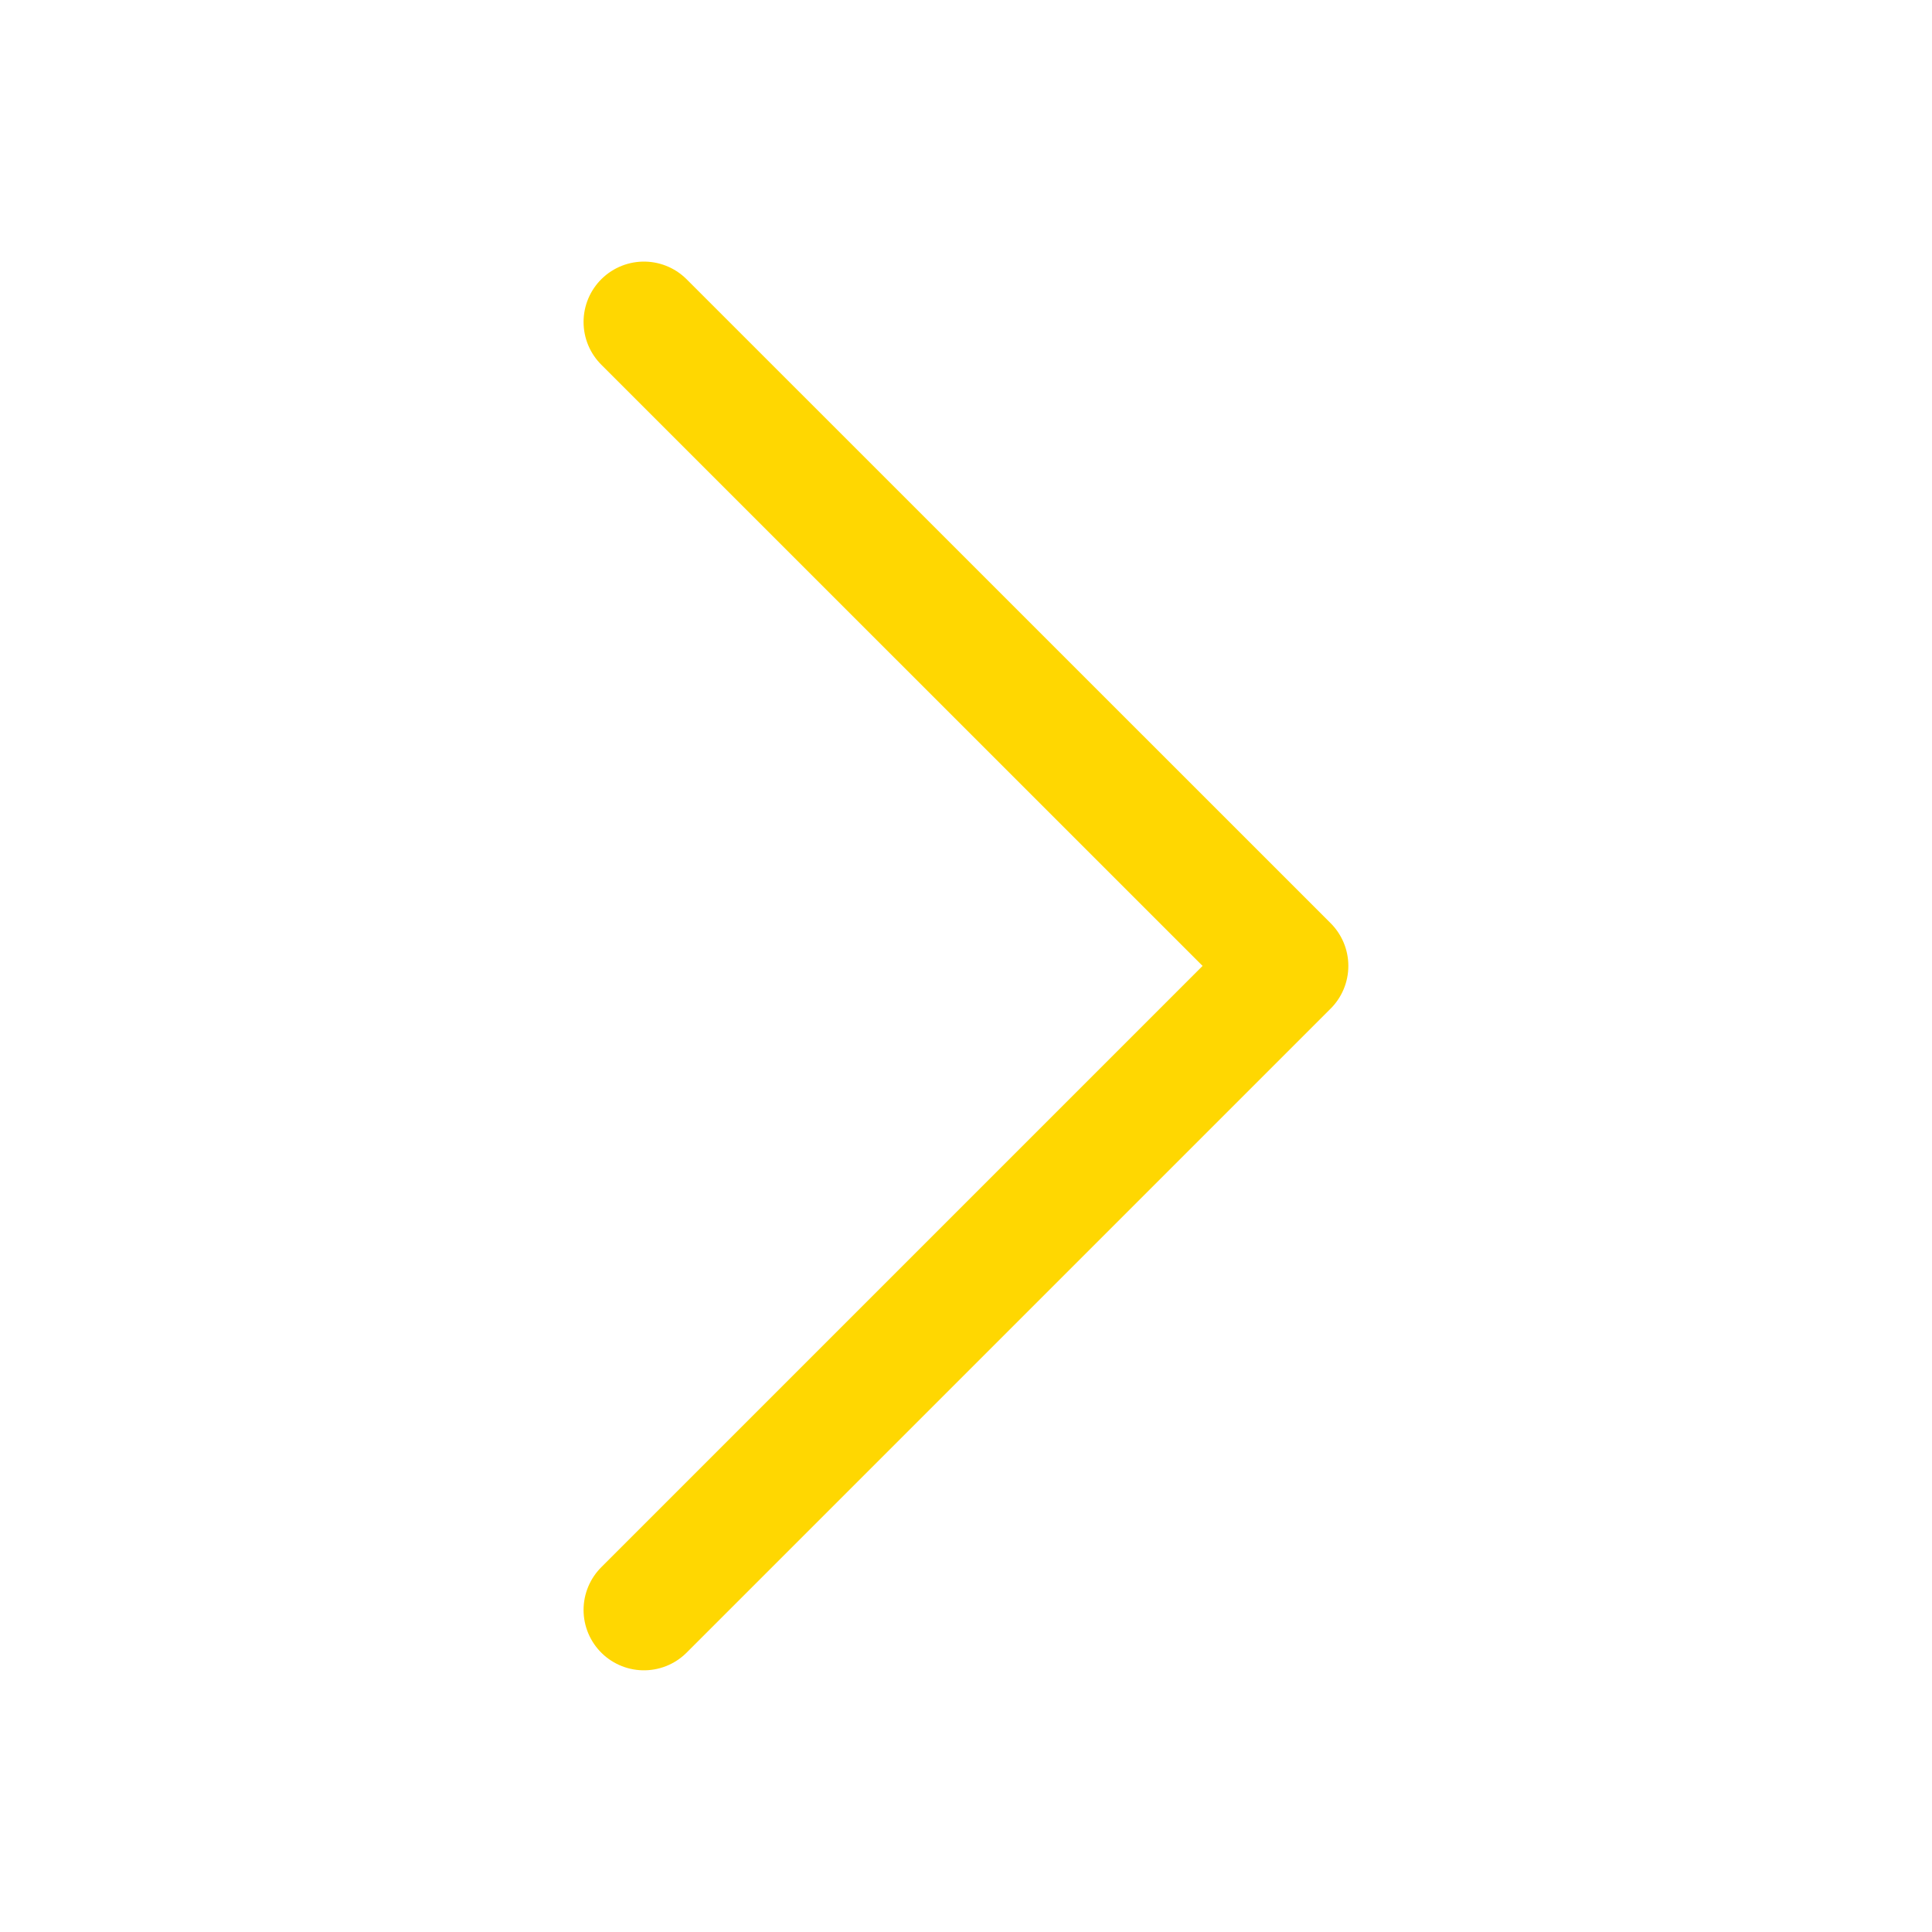 <svg width="20" height="20" viewBox="0 0 20 20" fill="none" xmlns="http://www.w3.org/2000/svg">
<path d="M6.666 3.333L13.333 9.999L6.666 16.666" stroke="#FFD701" stroke-width="1.25" stroke-linecap="round" stroke-linejoin="round"/>
</svg>
